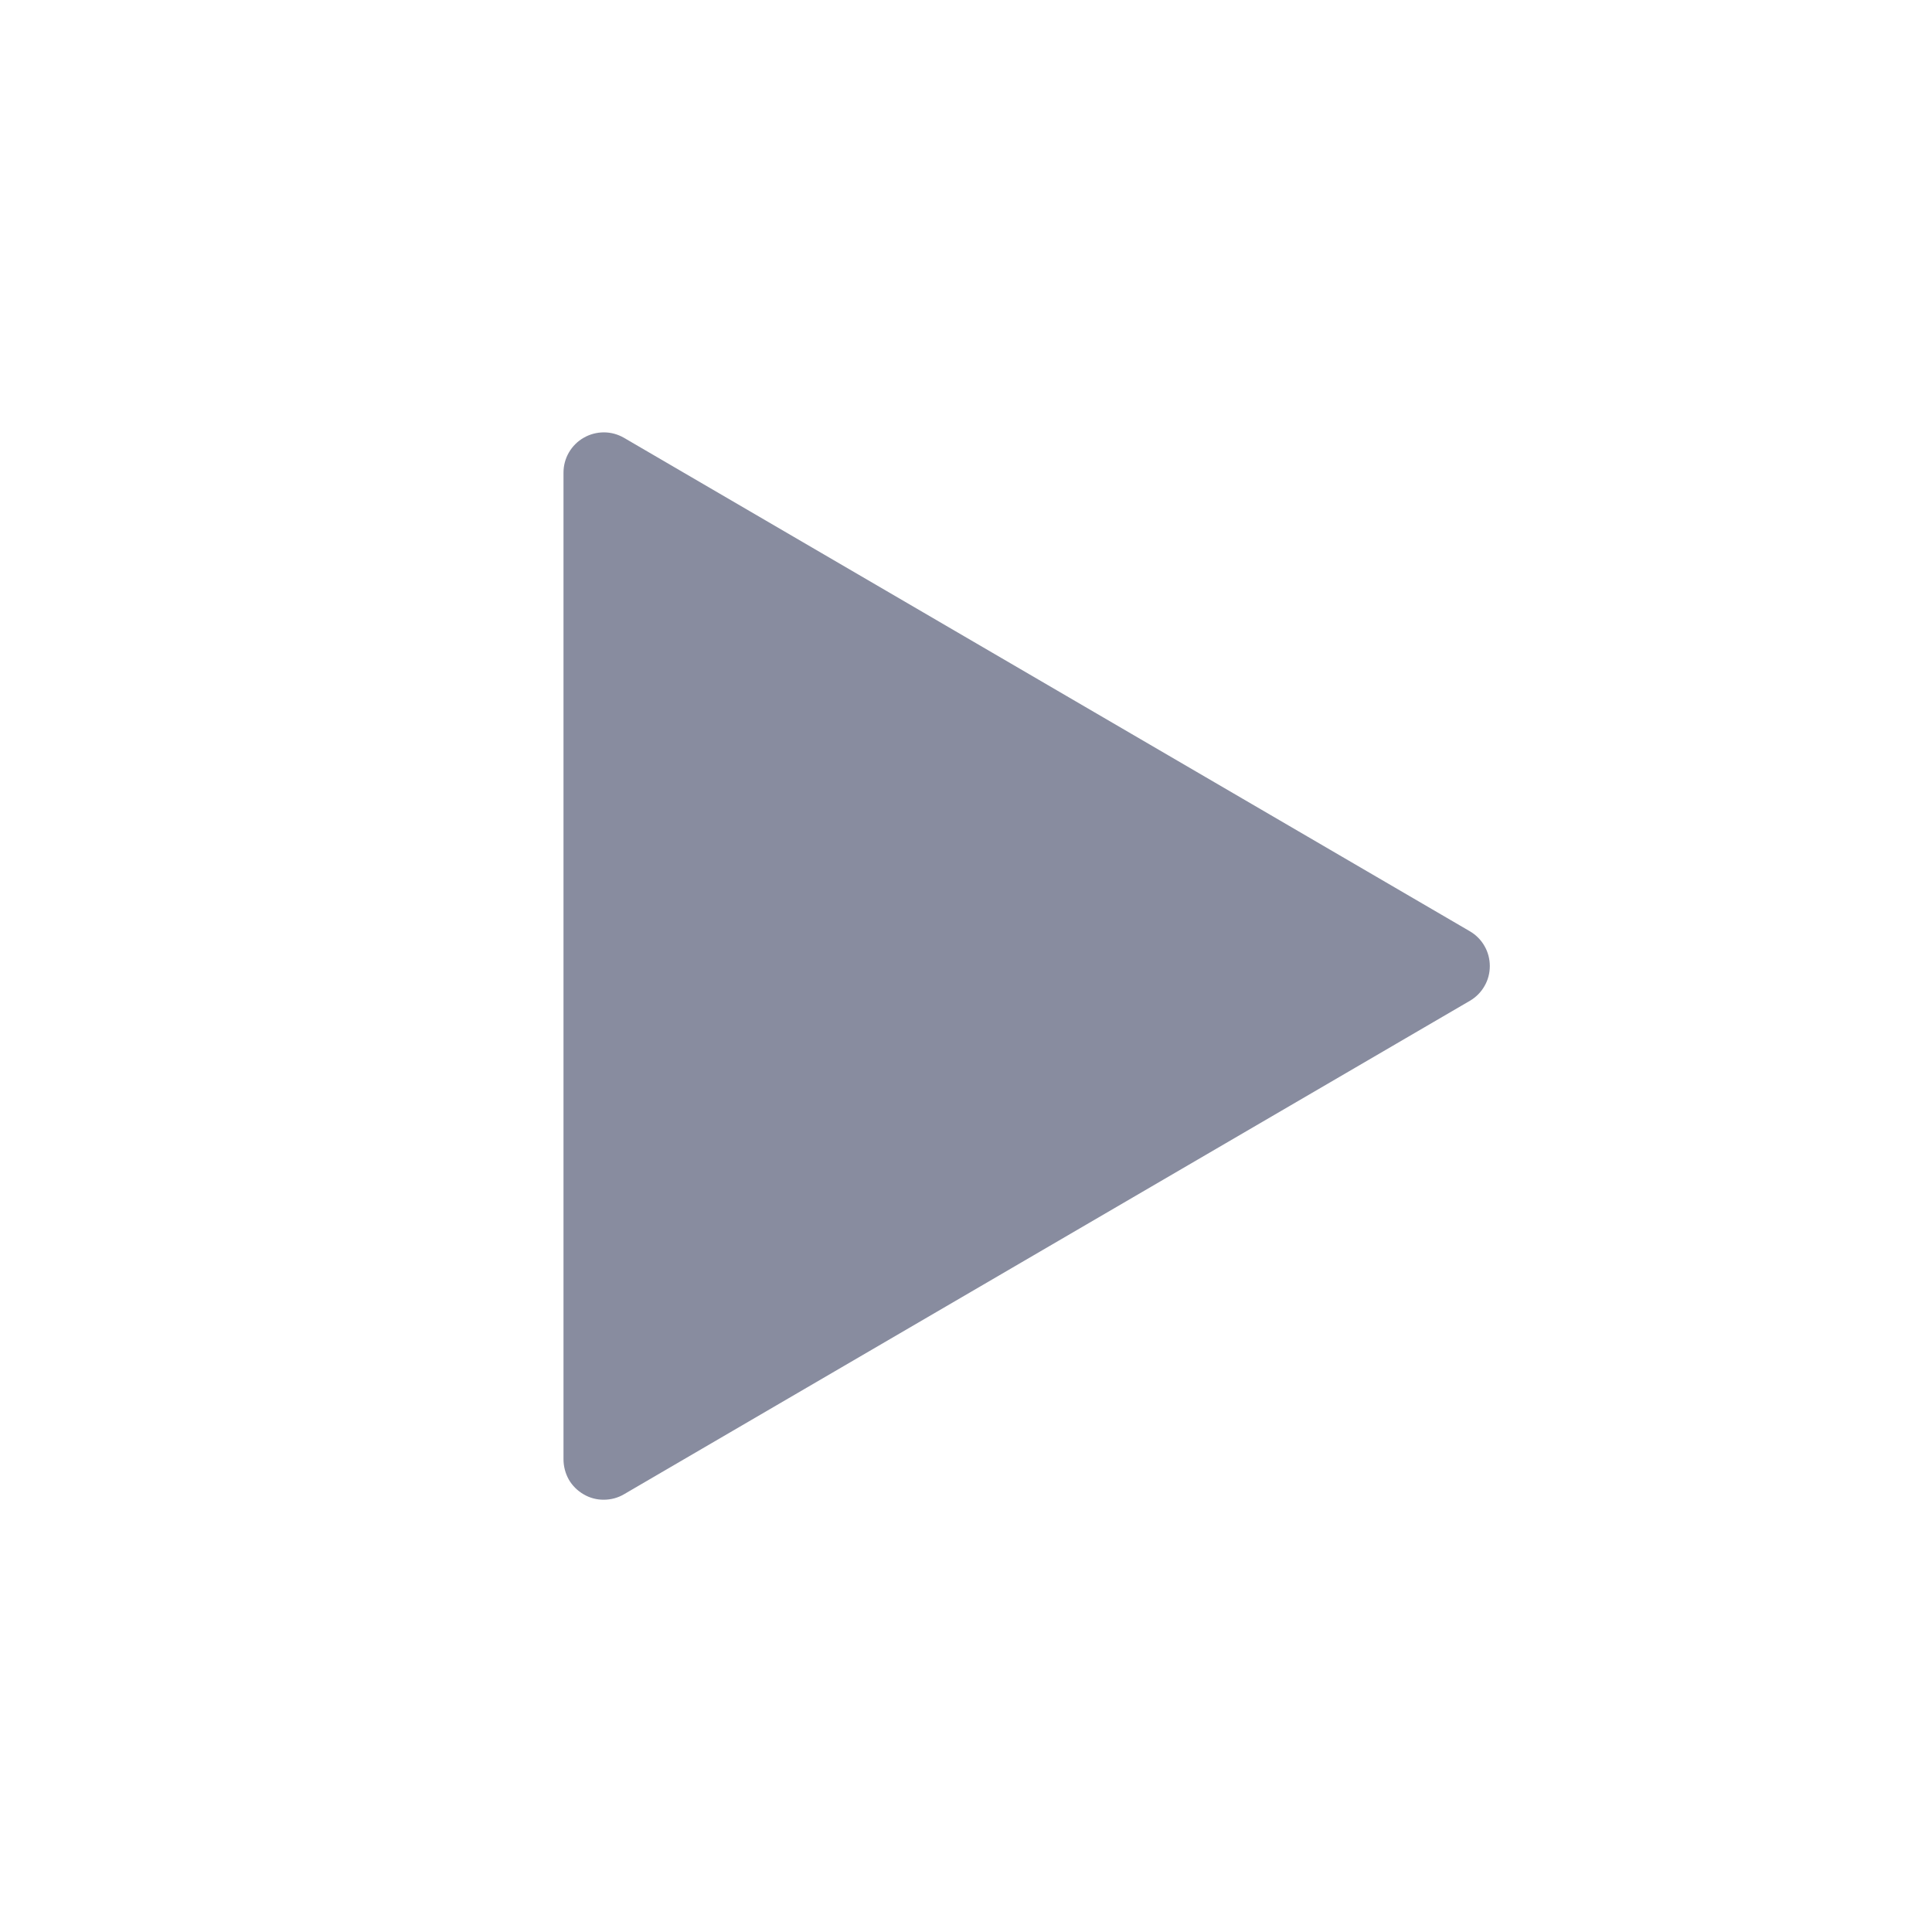 <svg width="24" height="24" viewBox="0 0 24 24" fill="none" xmlns="http://www.w3.org/2000/svg">
<path d="M7.752 5.439L18.26 11.569C18.335 11.613 18.398 11.676 18.441 11.752C18.485 11.828 18.507 11.914 18.507 12.001C18.507 12.088 18.485 12.174 18.441 12.249C18.398 12.325 18.335 12.388 18.26 12.432L7.752 18.562C7.676 18.607 7.589 18.63 7.501 18.63C7.413 18.631 7.326 18.608 7.25 18.563C7.174 18.519 7.11 18.456 7.066 18.38C7.023 18.303 7 18.216 7 18.128V5.871C7 5.783 7.023 5.697 7.067 5.621C7.111 5.545 7.175 5.481 7.251 5.438C7.327 5.394 7.414 5.371 7.502 5.371C7.59 5.371 7.676 5.395 7.752 5.439Z" fill="#888C9F"/>
</svg>
